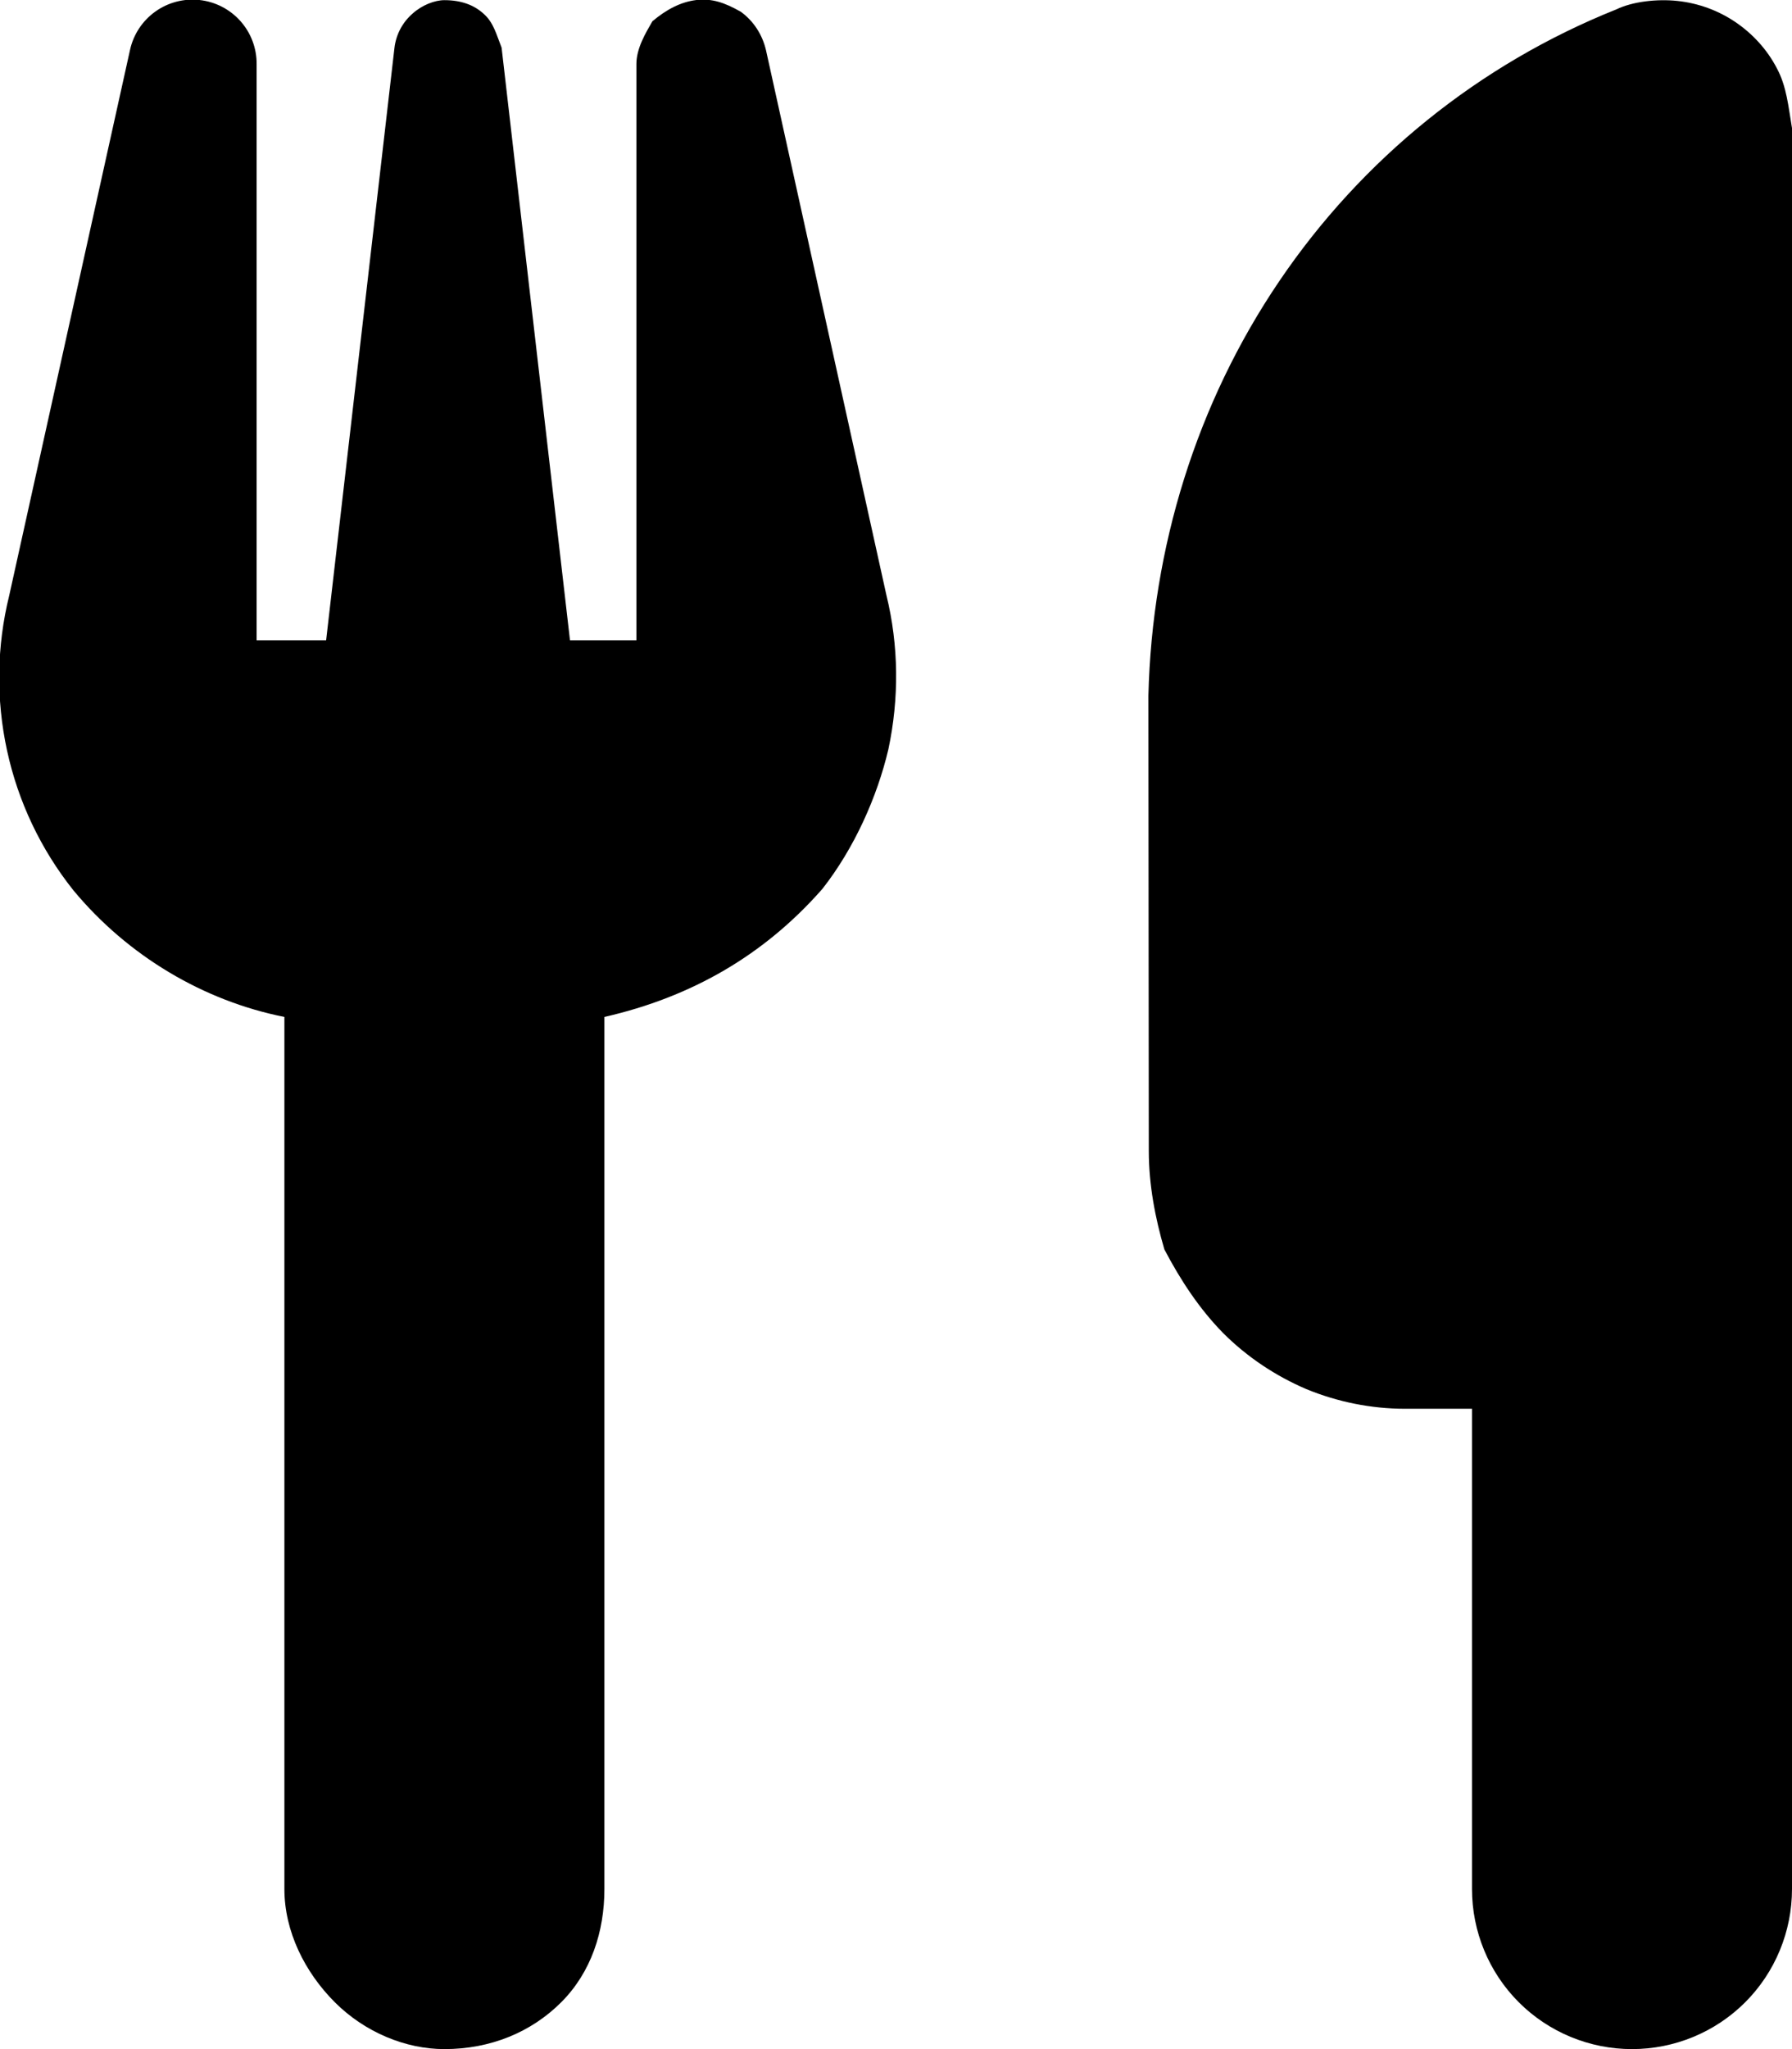 <!--
  - Copyright (c) 2022 SGNetworks. All rights reserved.
  -
  - The software is an exclusive copyright of "SGNetworks" and is provided as is exclusively with only "USAGE" access. "Modification",  "Alteration", "Re-distribution" is completely prohibited.
  - VIOLATING THE ABOVE TERMS IS A PUNISHABLE OFFENSE WHICH MAY LEAD TO LEGAL CONSEQUENCES.
  -->

<svg xmlns="http://www.w3.org/2000/svg" viewBox="0 0 448 512"><!--! Font Awesome Free 6.1.1 by @fontawesome - https://fontawesome.com License - https://fontawesome.com/license/free (Icons: CC BY 4.0, Fonts: SIL OFL 1.1, Code: MIT License) Copyright 2022 Fonticons, Inc. -->
	<path d="M221.6 148.7C224.7 161.3 224.8 174.5 222.1 187.2C219.3 199.1 213.6 211.9 205.6 222.1C191.1 238.6 173 249.1 151.1 254.1V472C151.1 482.6 147.8 492.8 140.3 500.3C132.8 507.8 122.6 512 111.1 512C101.4 512 91.22 507.8 83.71 500.3C76.21 492.8 71.1 482.6 71.1 472V254.1C50.96 250.1 31.96 238.9 18.3 222.4C10.19 212.2 4.529 200.3 1.755 187.5C-1.019 174.7-.832 161.5 2.303 148.8L32.51 12.45C33.36 8.598 35.61 5.197 38.82 2.9C42.02 .602 45.97-.43 49.89 .003C53.82 .43 57.46 2.303 60.1 5.259C62.74 8.214 64.18 12.04 64.16 16V160H81.53L98.62 11.91C99.02 8.635 100.6 5.621 103.1 3.434C105.5 1.248 108.7 .04 111.1 .04C115.3 .04 118.5 1.248 120.9 3.434C123.4 5.621 124.1 8.635 125.4 11.91L142.5 160H159.1V16C159.1 12.07 161.4 8.268 163.1 5.317C166.6 2.366 170.2 .474 174.1 .003C178-.426 181.1 .619 185.2 2.936C188.4 5.253 190.6 8.677 191.5 12.55L221.6 148.7zM448 472C448 482.6 443.8 492.8 436.3 500.3C428.8 507.8 418.6 512 408 512C397.4 512 387.2 507.8 379.7 500.3C372.2 492.8 368 482.6 368 472V352H351.2C342.8 352 334.4 350.3 326.6 347.1C318.9 343.8 311.8 339.1 305.8 333.1C299.9 327.1 295.2 320 291.1 312.2C288.8 304.4 287.2 296 287.2 287.6L287.1 173.8C288 136.9 299.1 100.8 319.8 70.28C340.5 39.71 369.8 16.05 404.1 2.339C408.1 .401 414.2-.32 419.4 .239C424.6 .798 429.6 2.62 433.9 5.546C438.2 8.472 441.8 12.41 444.2 17.03C446.7 21.64 447.1 26.78 448 32V472z"/>
</svg>
